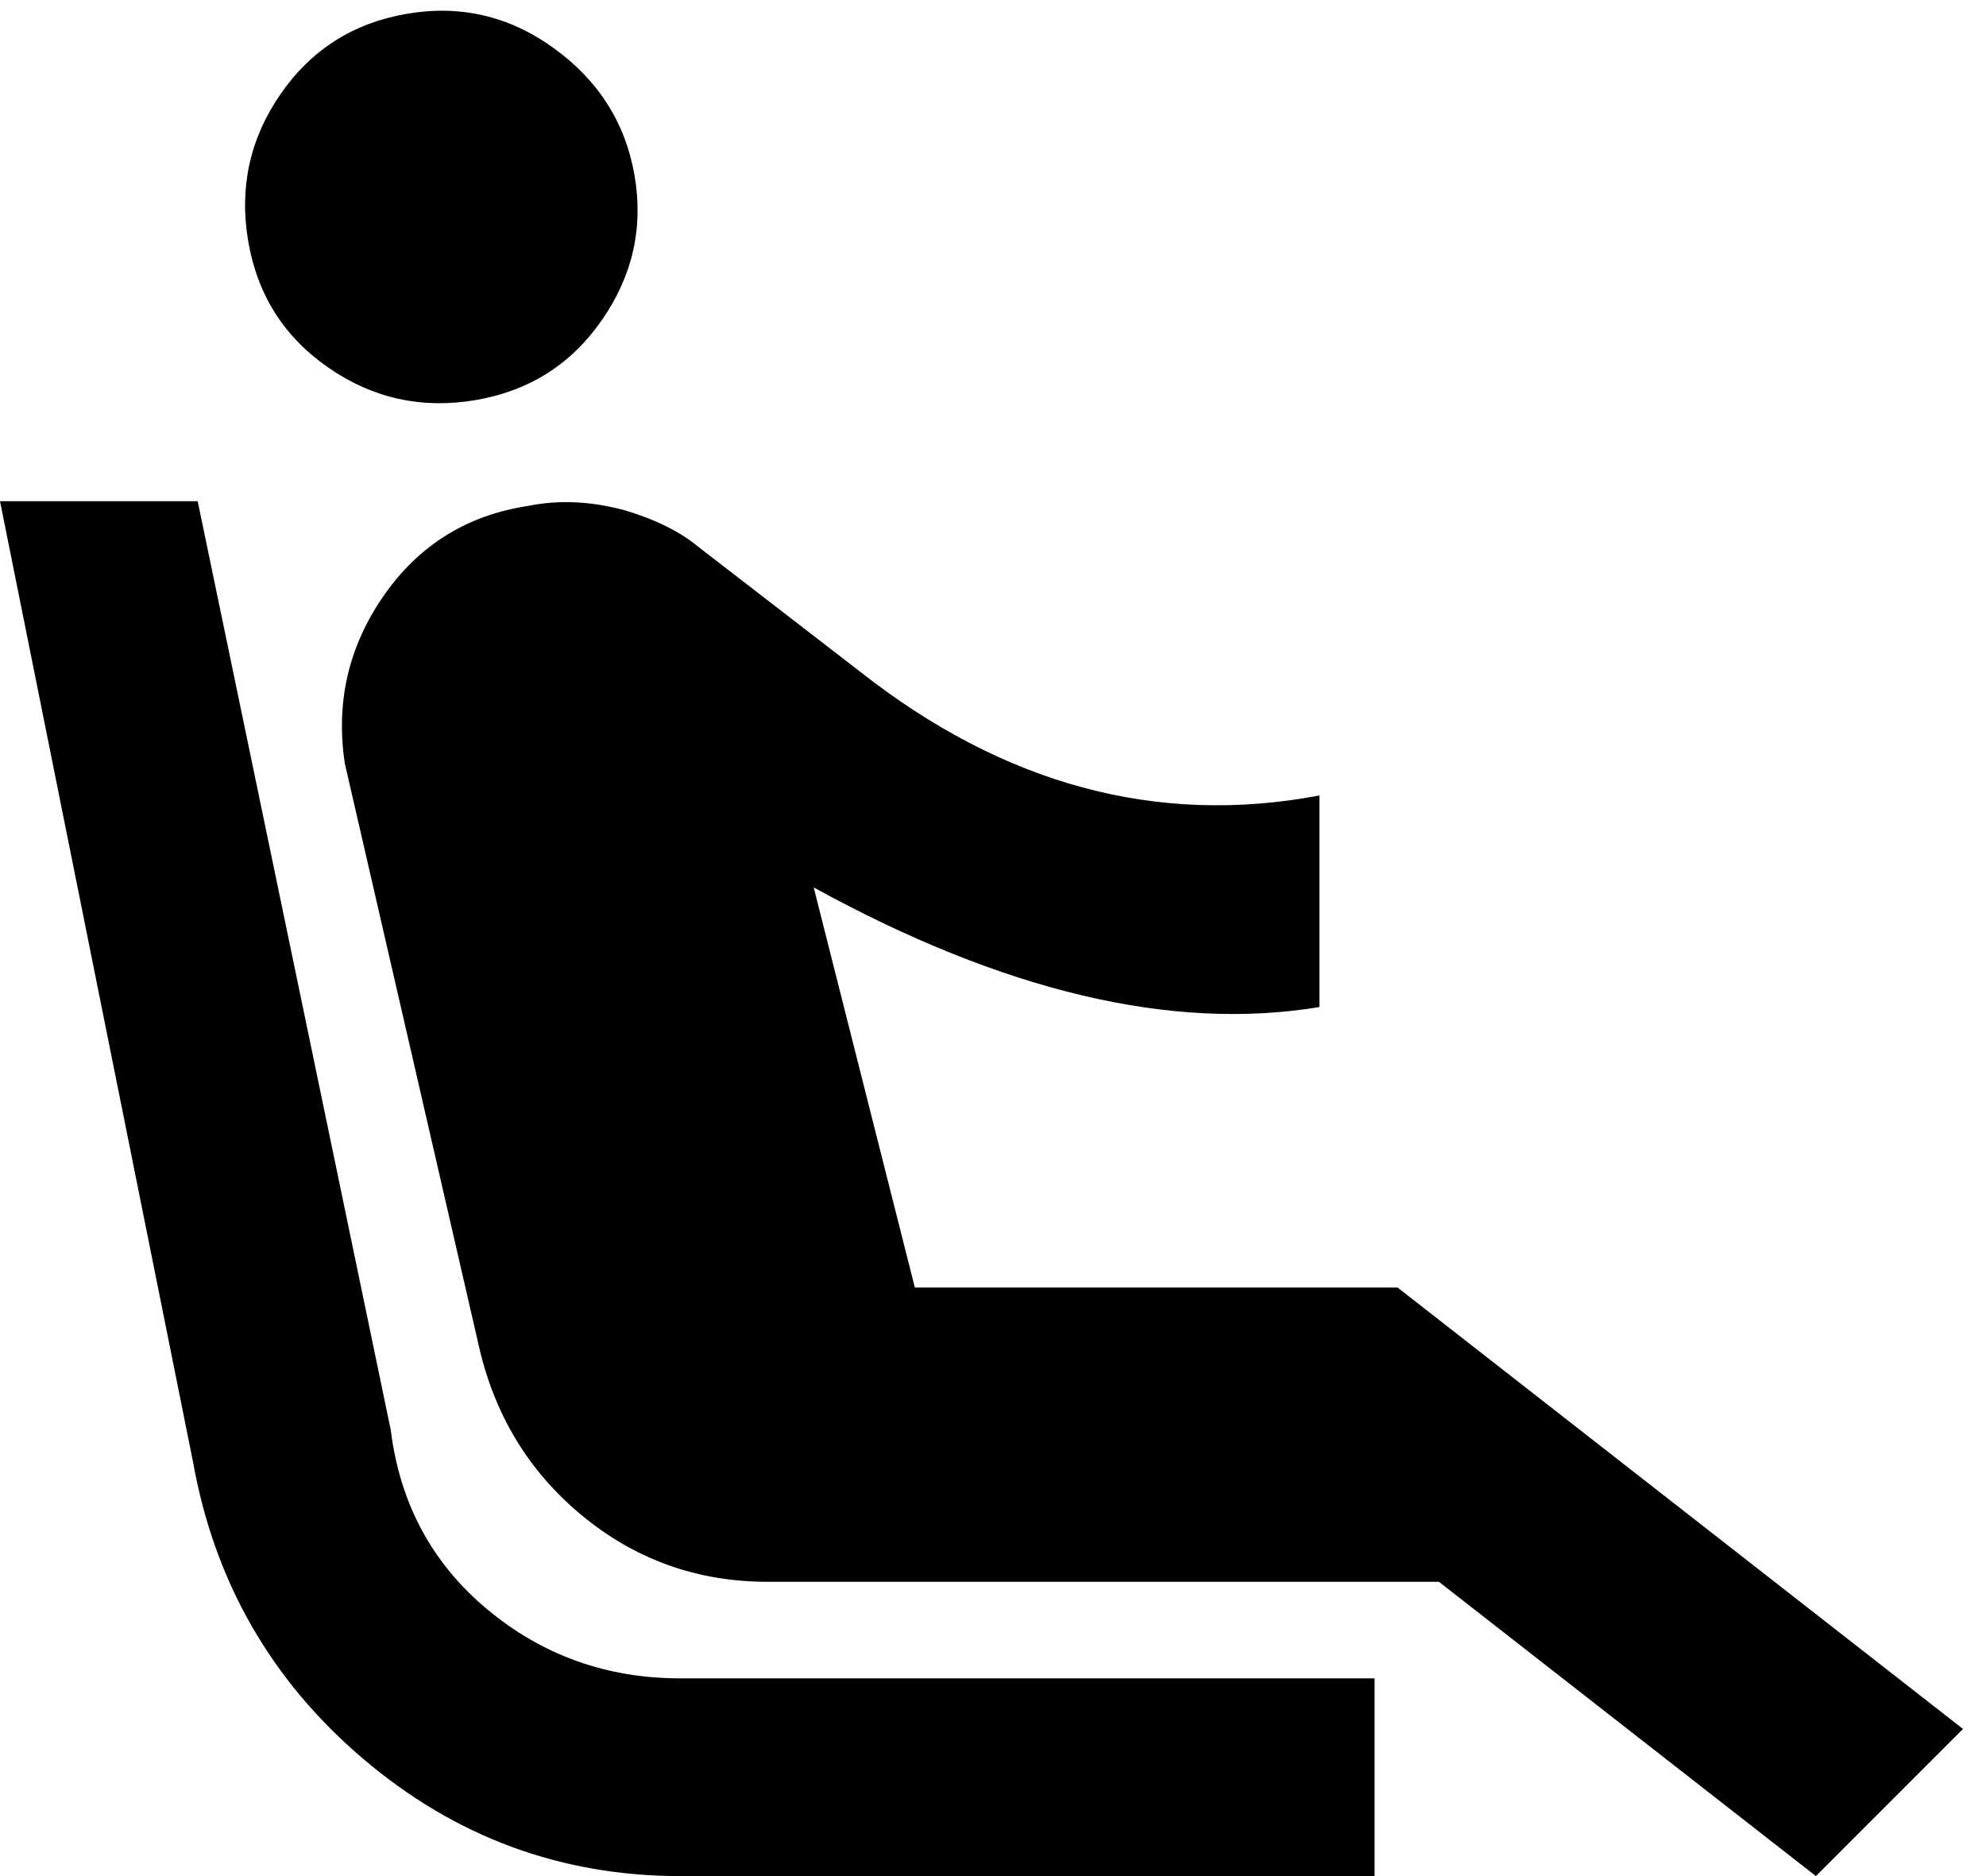 <svg xmlns="http://www.w3.org/2000/svg" xmlns:xlink="http://www.w3.org/1999/xlink" width="432" height="408" viewBox="0 0 432 408"><path fill="currentColor" d="M71.5 80Q57 70 54 52.5t7-32T88.5 3t32 7.5T138 38t-7 31.5T103.5 87t-32-7M299 365v43H148q-39 0-69-25.5T42 318L0 109h43l42 202q3 24 21 39t42 15zm5-85l123 96l-32 32l-82-64H167q-23 0-40.5-14.5T104 292L75 166q-3-20 8.5-36.5T115 110q10-2 21 1q10 3 16 8l35 27q47 37 100 27v46q-48 8-110-26l22 87z"/></svg>